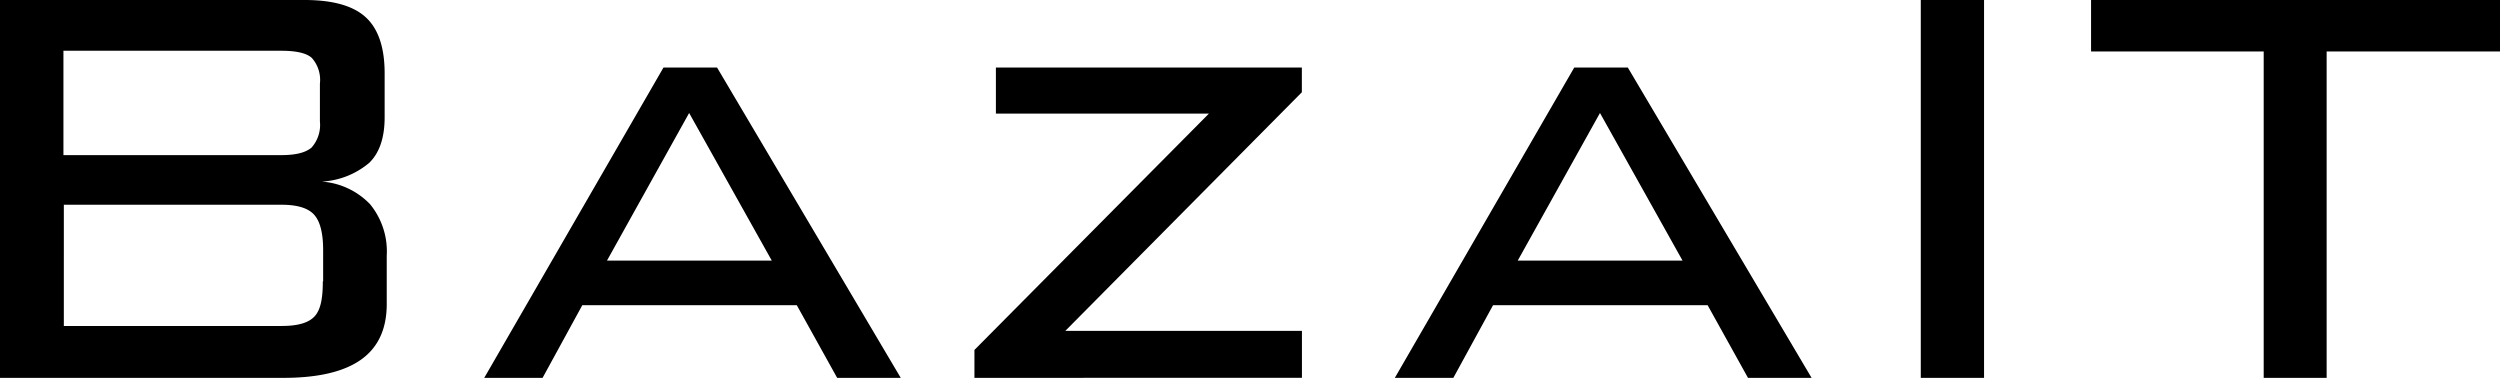 <svg xmlns="http://www.w3.org/2000/svg" viewBox="0 0 309.77 46.82"><title>Asset 18</title><g id="Layer_2" data-name="Layer 2"><g id="Layer_1-2" data-name="Layer 1"><path d="M0,46.82V0H37.74Q43,0,45.33,2.15t2.33,6.93v5.45q0,3.76-1.88,5.62a9.91,9.91,0,0,1-5.92,2.35,9.19,9.19,0,0,1,6,2.81,9.22,9.22,0,0,1,2.06,6.36v6q0,4.65-3.21,6.91T35,46.82ZM39.64,15.06v-4.7a4.1,4.1,0,0,0-1-3.18c-.66-.6-1.92-.89-3.78-.89h-27V19.22h27c1.8,0,3-.31,3.74-.93A4.2,4.2,0,0,0,39.64,15.06Zm.4,19.8V31c0-2.13-.38-3.59-1.13-4.41s-2.1-1.22-4-1.22h-27V40.39h27c2,0,3.33-.39,4.07-1.19S40,37,40,34.86Z"/><path d="M60,46.82,82.21,8.37h6.64l22.76,38.45h-7.88l-5-9H72.15l-4.92,9ZM75.21,32.29H95.63L85.39,14Z"/><path d="M120.74,46.82V43.36l29.05-29.28H123.4V8.37h37.91v3.06L132,41h29.32v5.81Z"/><path d="M172.83,46.82,195.06,8.37h6.64l22.77,38.45h-7.88l-5-9H185l-4.92,9Zm15.23-14.53h20.42L198.25,14Z"/><path d="M238,46.82V0h7.84V46.82Z"/><path d="M288.29,6.38V46.82h-7.8V6.38H259.1V0h50.67V6.38Z"/></g></g></svg>